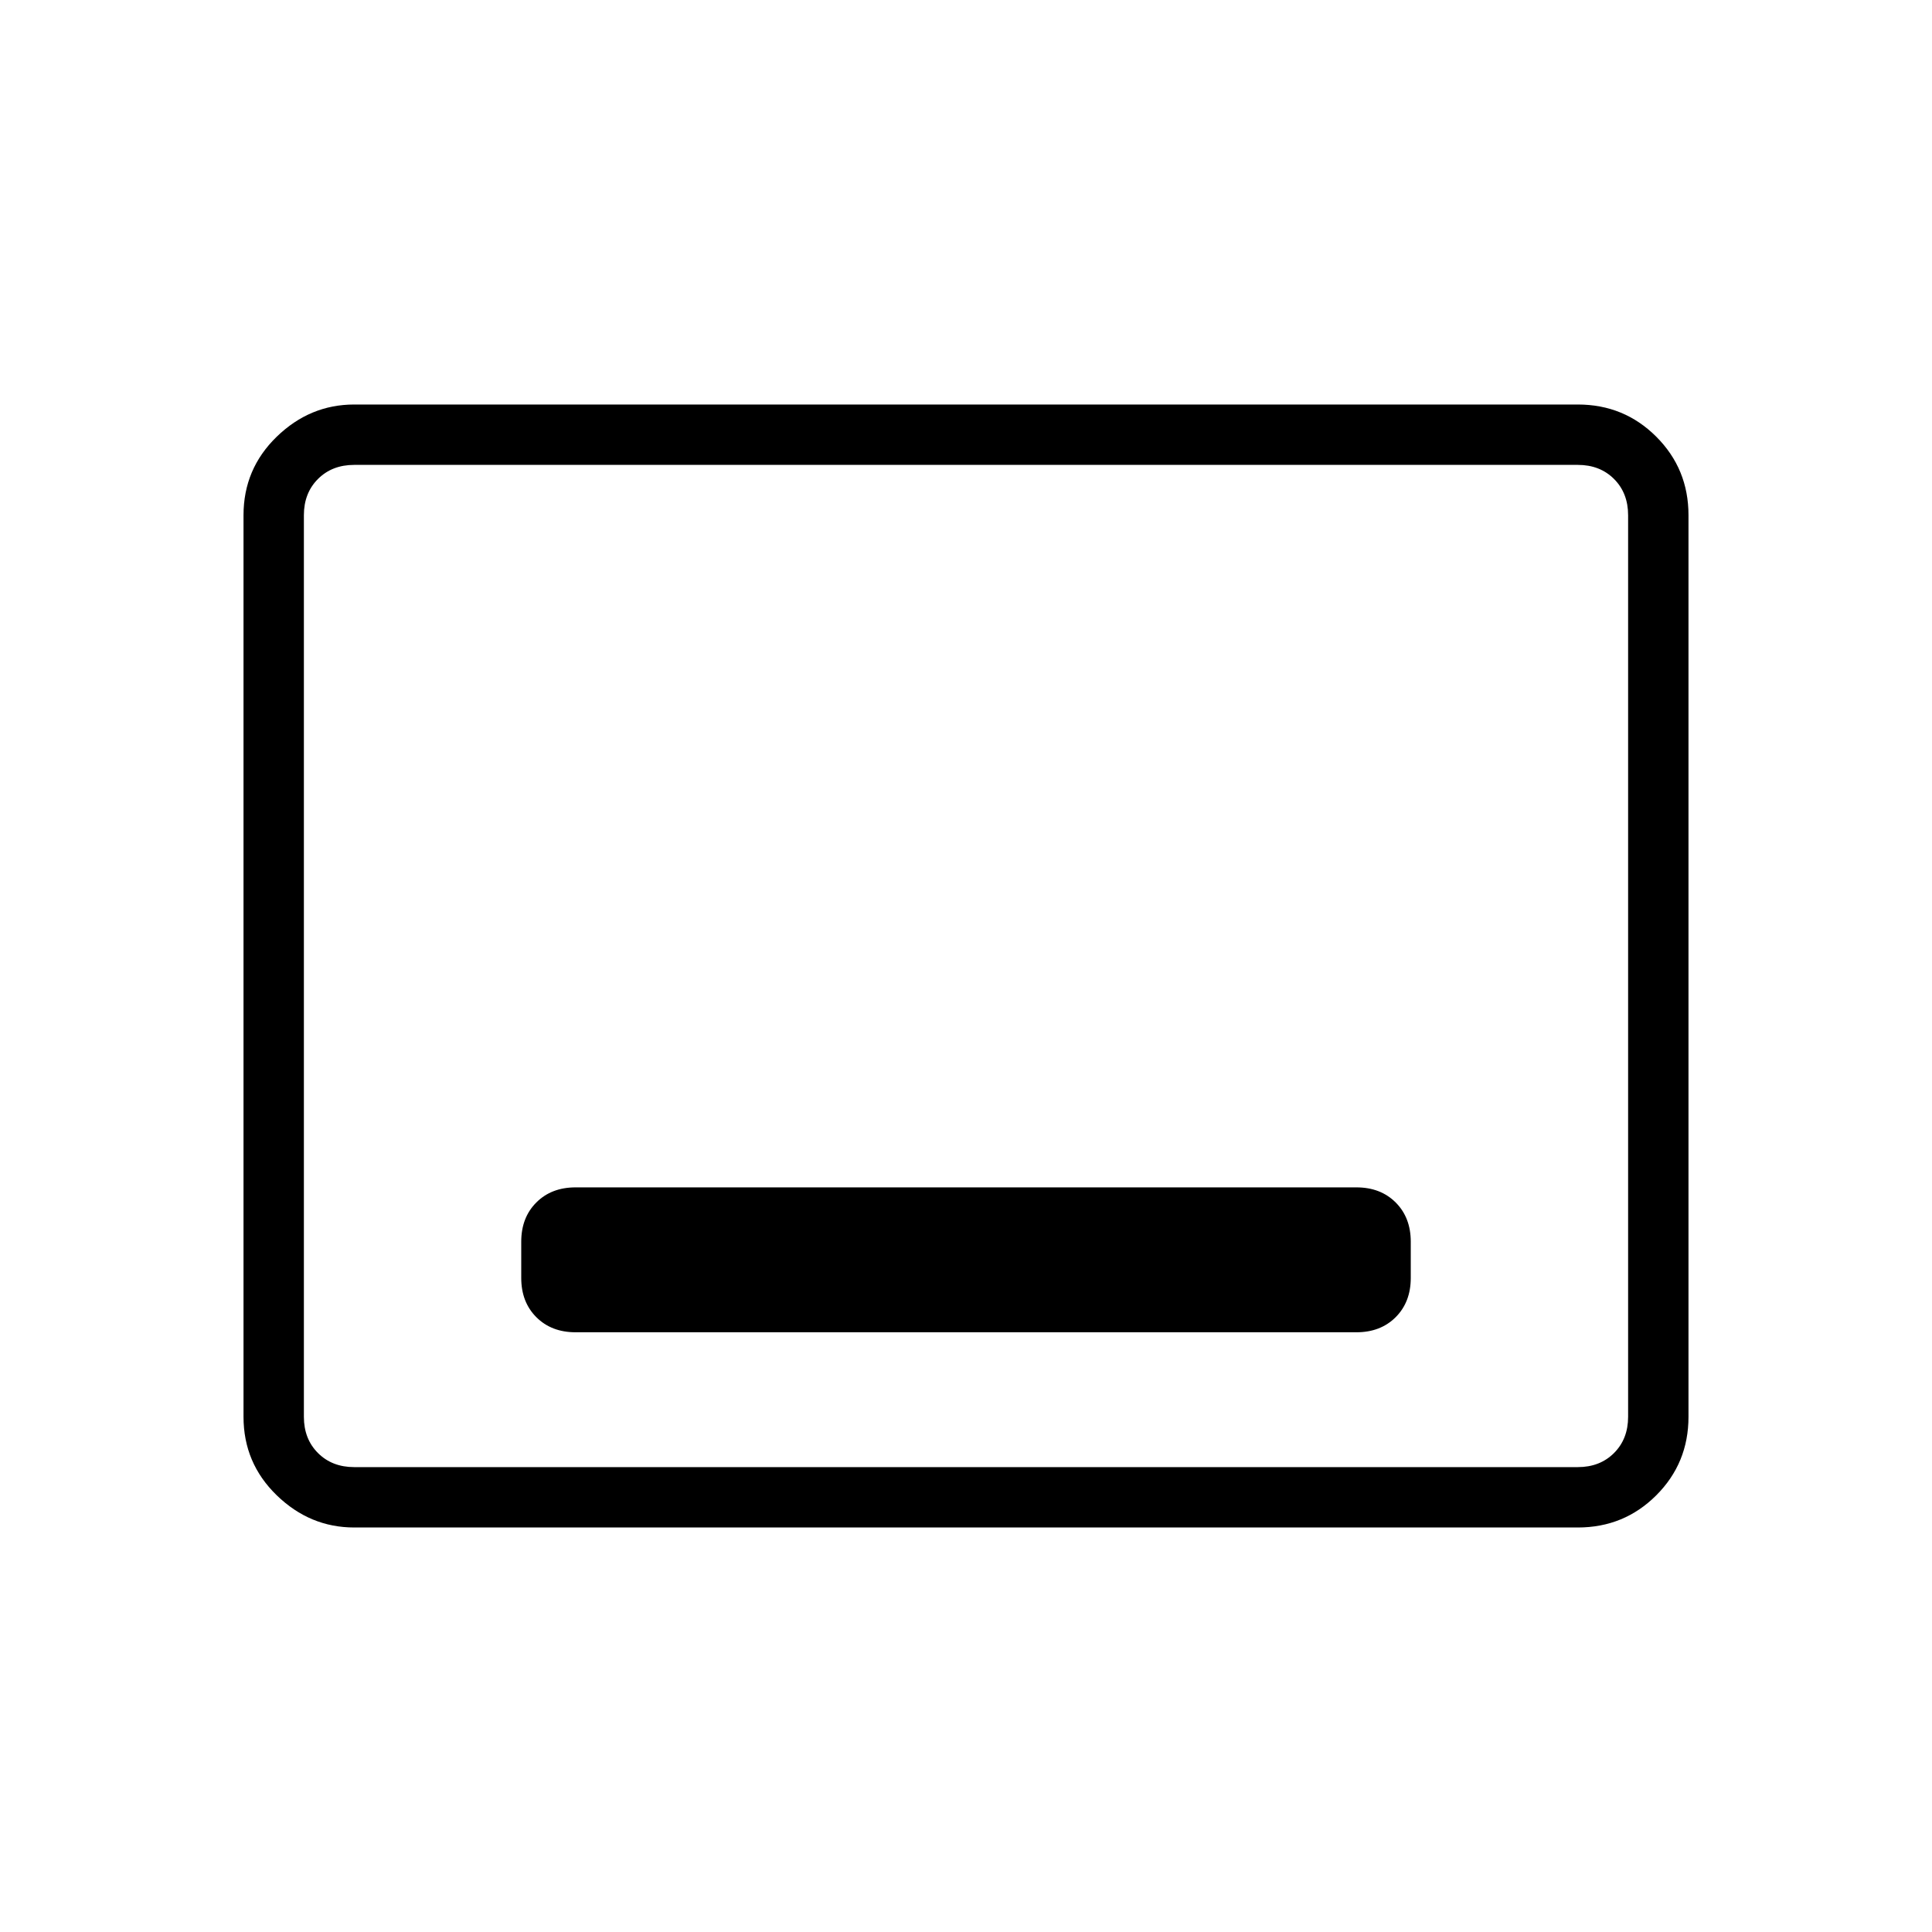 <svg xmlns="http://www.w3.org/2000/svg" height="48" width="48"><path d="M14.3 33.1h19.4q.6 0 .975-.375t.375-.975v-.9q0-.6-.375-.975T33.7 29.5H14.3q-.6 0-.975.375t-.375.975v.9q0 .6.375.975t.975.375Zm-5.5 4.85q-1.1 0-1.925-.8T6.05 35.2V12.8q0-1.15.825-1.95t1.925-.8h30.4q1.15 0 1.95.8t.8 1.95v22.4q0 1.15-.8 1.95t-1.95.8Zm0-1.5q-.55 0-.9-.35t-.35-.9V12.8q0-.55.35-.9t.9-.35q-.55 0-.9.35t-.35.9v22.4q0 .55.35.9t.9.35Zm0 0h30.4q.55 0 .9-.35t.35-.9V12.8q0-.55-.35-.9t-.9-.35H8.8q-.55 0-.9.35t-.35.9v22.4q0 .55.35.9t.9.35Z"/></svg>